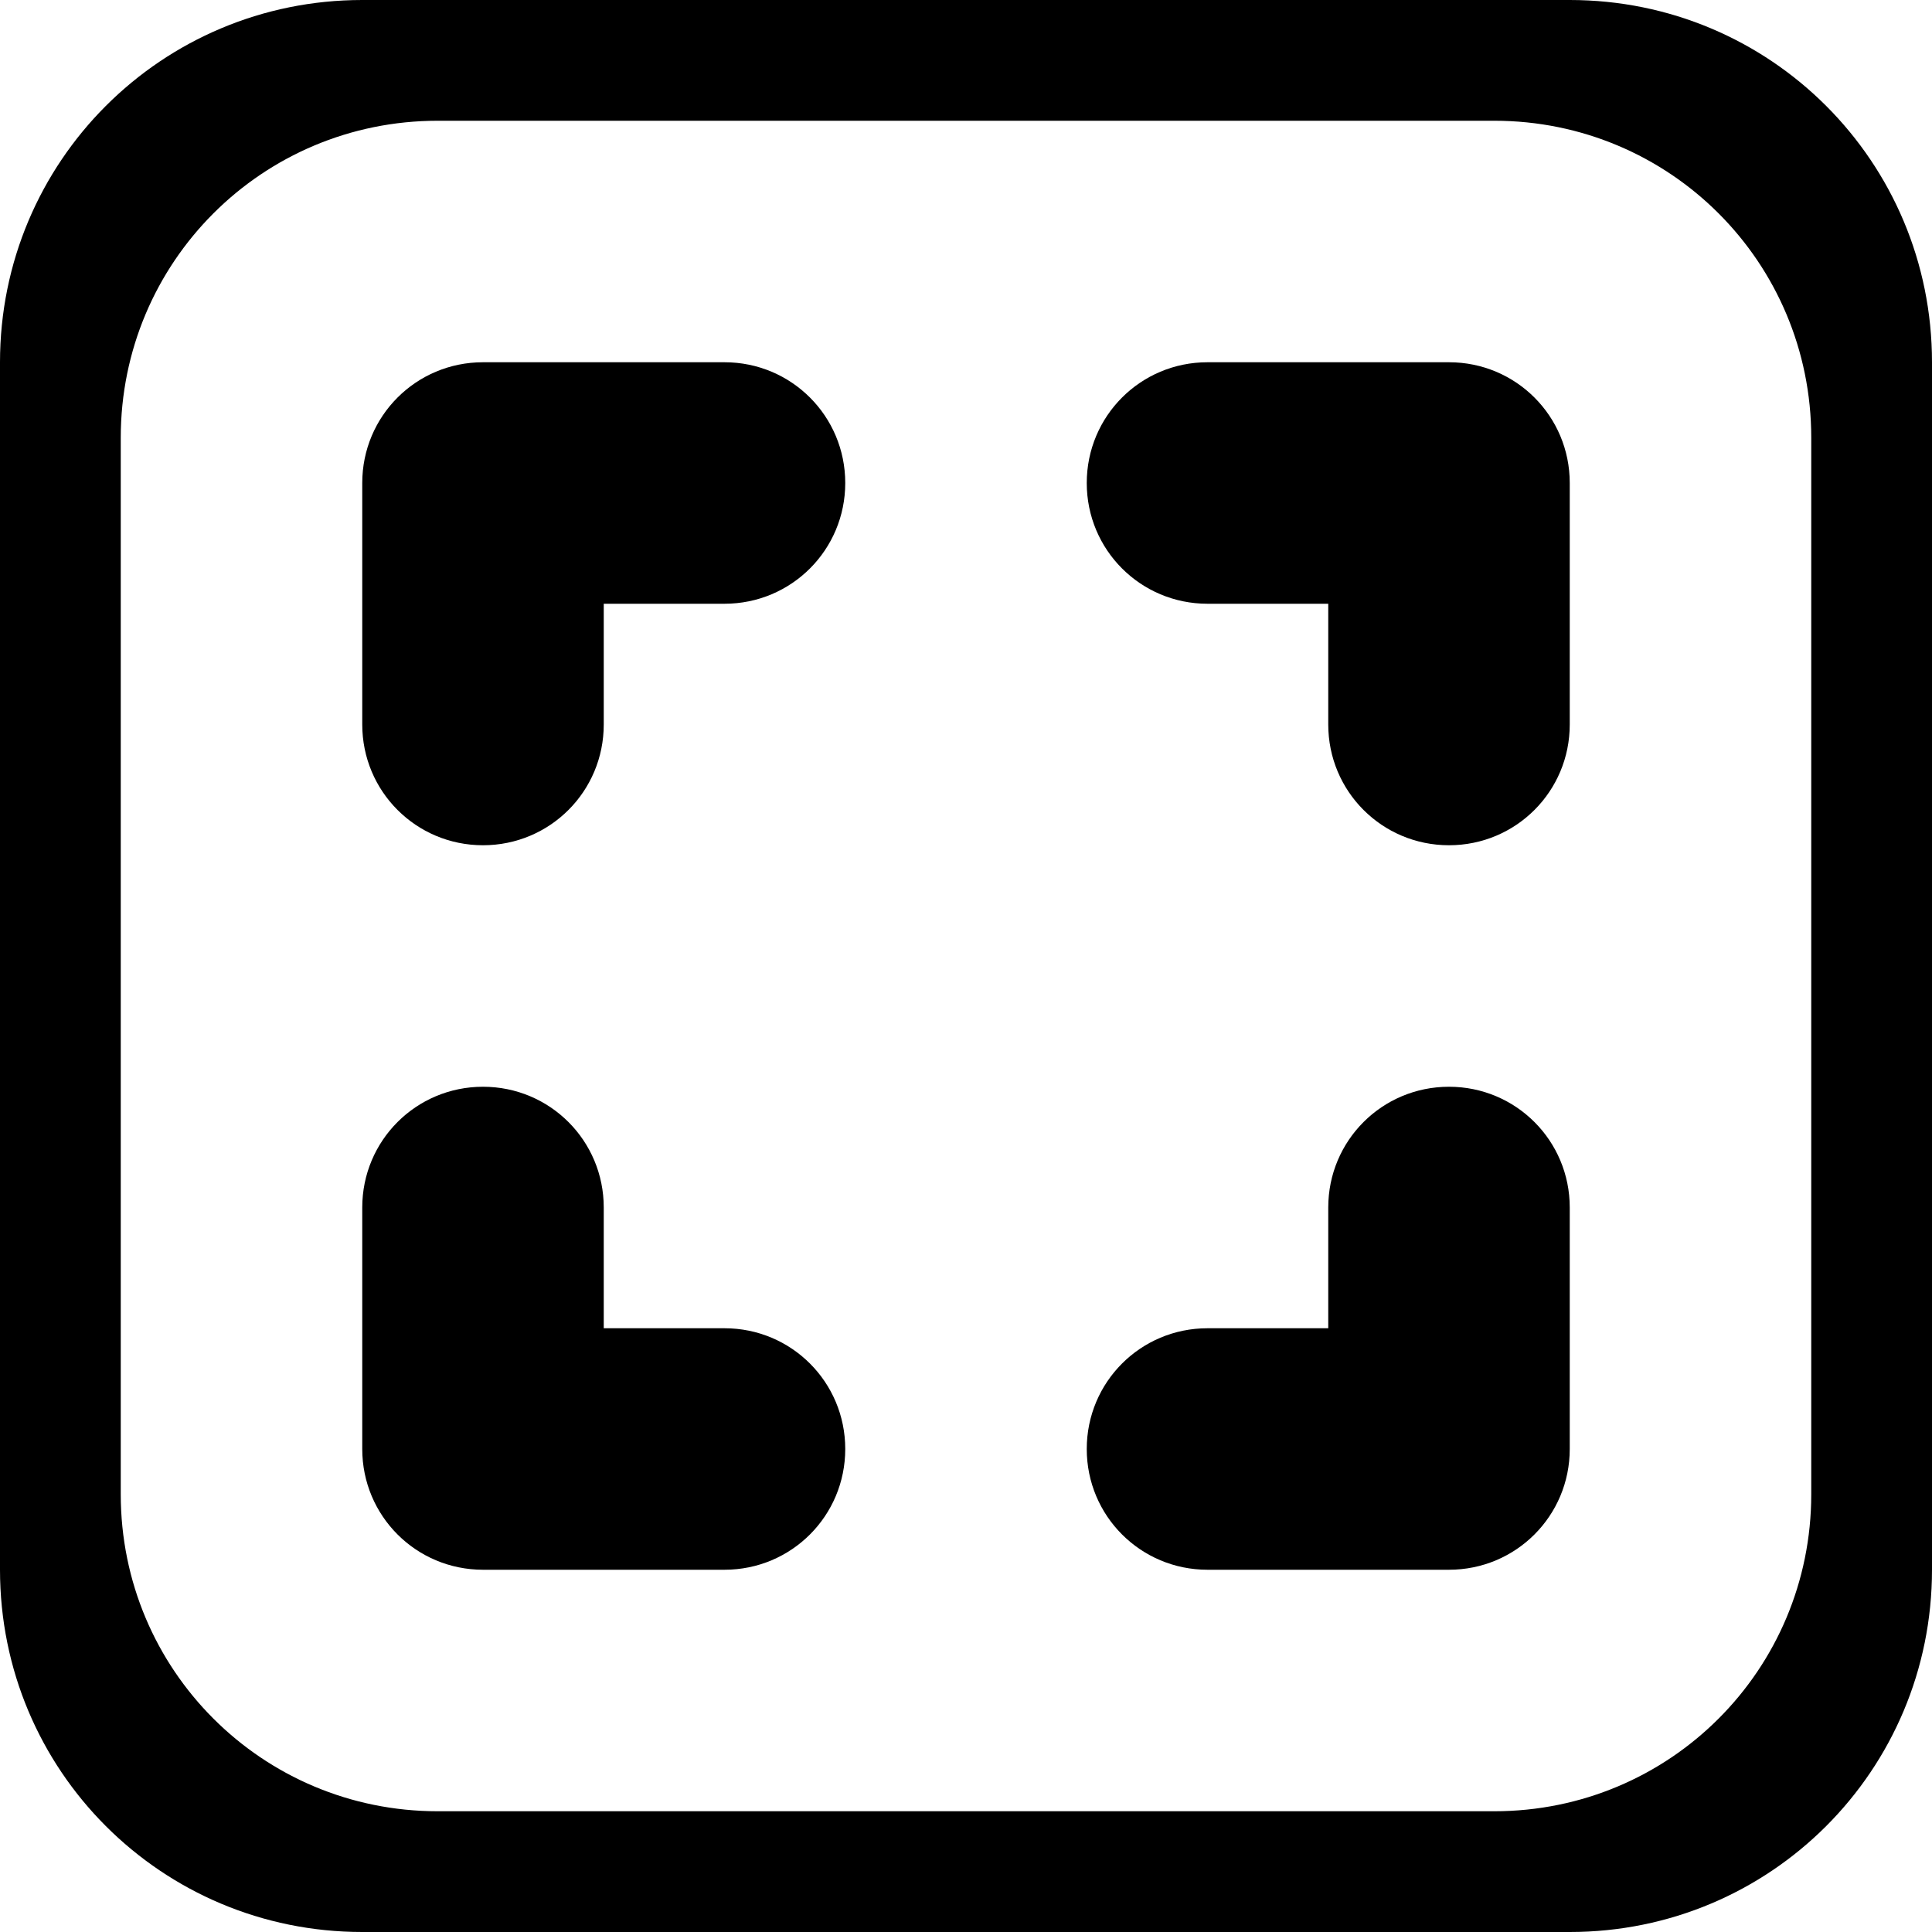 <?xml version="1.0" encoding="UTF-8" standalone="no"?>
<svg
   width="16"
   height="16"
   viewBox="0 0 16 16"
   version="1.1"
   id="svg5"
   inkscape:version="1.1.1 (3bf5ae0d25, 2021-09-20, custom)"
   sodipodi:docname="edit-select-symbolic.svg"
   xmlns:inkscape="http://www.inkscape.org/namespaces/inkscape"
   xmlns:sodipodi="http://sodipodi.sourceforge.net/DTD/sodipodi-0.dtd"
   xmlns="http://www.w3.org/2000/svg"
   xmlns:svg="http://www.w3.org/2000/svg"
   xmlns:rdf="http://www.w3.org/1999/02/22-rdf-syntax-ns#"
   xmlns:cc="http://creativecommons.org/ns#"
   xmlns:dc="http://purl.org/dc/elements/1.1/">
  <sodipodi:namedview
     id="namedview7"
     pagecolor="#ffffff"
     bordercolor="#666666"
     borderopacity="1.0"
     inkscape:pageshadow="2"
     inkscape:pageopacity="0.0"
     inkscape:pagecheckerboard="0"
     inkscape:document-units="px"
     showgrid="false"
     inkscape:zoom="17.28125"
     inkscape:cx="8.9692586"
     inkscape:cy="9.5768535"
     inkscape:window-width="1366"
     inkscape:window-height="703"
     inkscape:window-x="0"
     inkscape:window-y="0"
     inkscape:window-maximized="1"
     inkscape:current-layer="layer1"
     inkscape:document-rotation="0">
    <inkscape:grid
       type="xygrid"
       id="grid928" />
  </sodipodi:namedview>
  <defs
     id="defs2" />
  <g
     inkscape:label="Capa 1"
     inkscape:groupmode="layer"
     id="layer1">
    <path
       id="rect7992"
       d="M 3,0 C 1.338,0 0,1.338 0,3 v 10 c 0,1.662 1.338,3 3,3 h 10 c 1.662,0 3,-1.338 3,-3 V 3 C 16,1.338 14.662,0 13,0 Z m 0.625,1 h 8.75 C 13.829,1 15,2.171 15,3.625 v 8.75 C 15,13.829 13.829,15 12.375,15 H 3.625 C 2.171,15 1,13.829 1,12.375 V 3.625 C 1,2.171 2.171,1 3.625,1 Z" />
    <path
       id="rect9135"
       d="M 4,3 C 3.446,3 3,3.446 3,4 V 6 C 3,6.554 3.446,7 4,7 4.554,7 5,6.554 5,6 V 5 H 6 C 6.554,5 7,4.554 7,4 7,3.446 6.554,3 6,3 Z" />
    <path
       id="rect9135-9"
       d="m 12,3 c 0.554,0 1,0.446 1,1 V 6 C 13,6.554 12.554,7 12,7 11.446,7 11,6.554 11,6 V 5 H 10 C 9.446,5 9,4.554 9,4 9,3.446 9.446,3 10,3 Z" />
    <path
       id="rect9135-9-4"
       d="m 12,13 c 0.554,0 1,-0.446 1,-1 V 10 C 13,9.446 12.554,9 12,9 11.446,9 11,9.446 11,10 v 1 h -1 c -0.554,0 -1,0.446 -1,1 0,0.554 0.446,1 1,1 z" />
    <path
       id="rect9135-9-4-7"
       d="M 4,13 C 3.446,13 3,12.554 3,12 V 10 C 3,9.446 3.446,9 4,9 4.554,9 5,9.446 5,10 v 1 h 1 c 0.554,0 1,0.446 1,1 0,0.554 -0.446,1 -1,1 z" />
  </g>
</svg>
